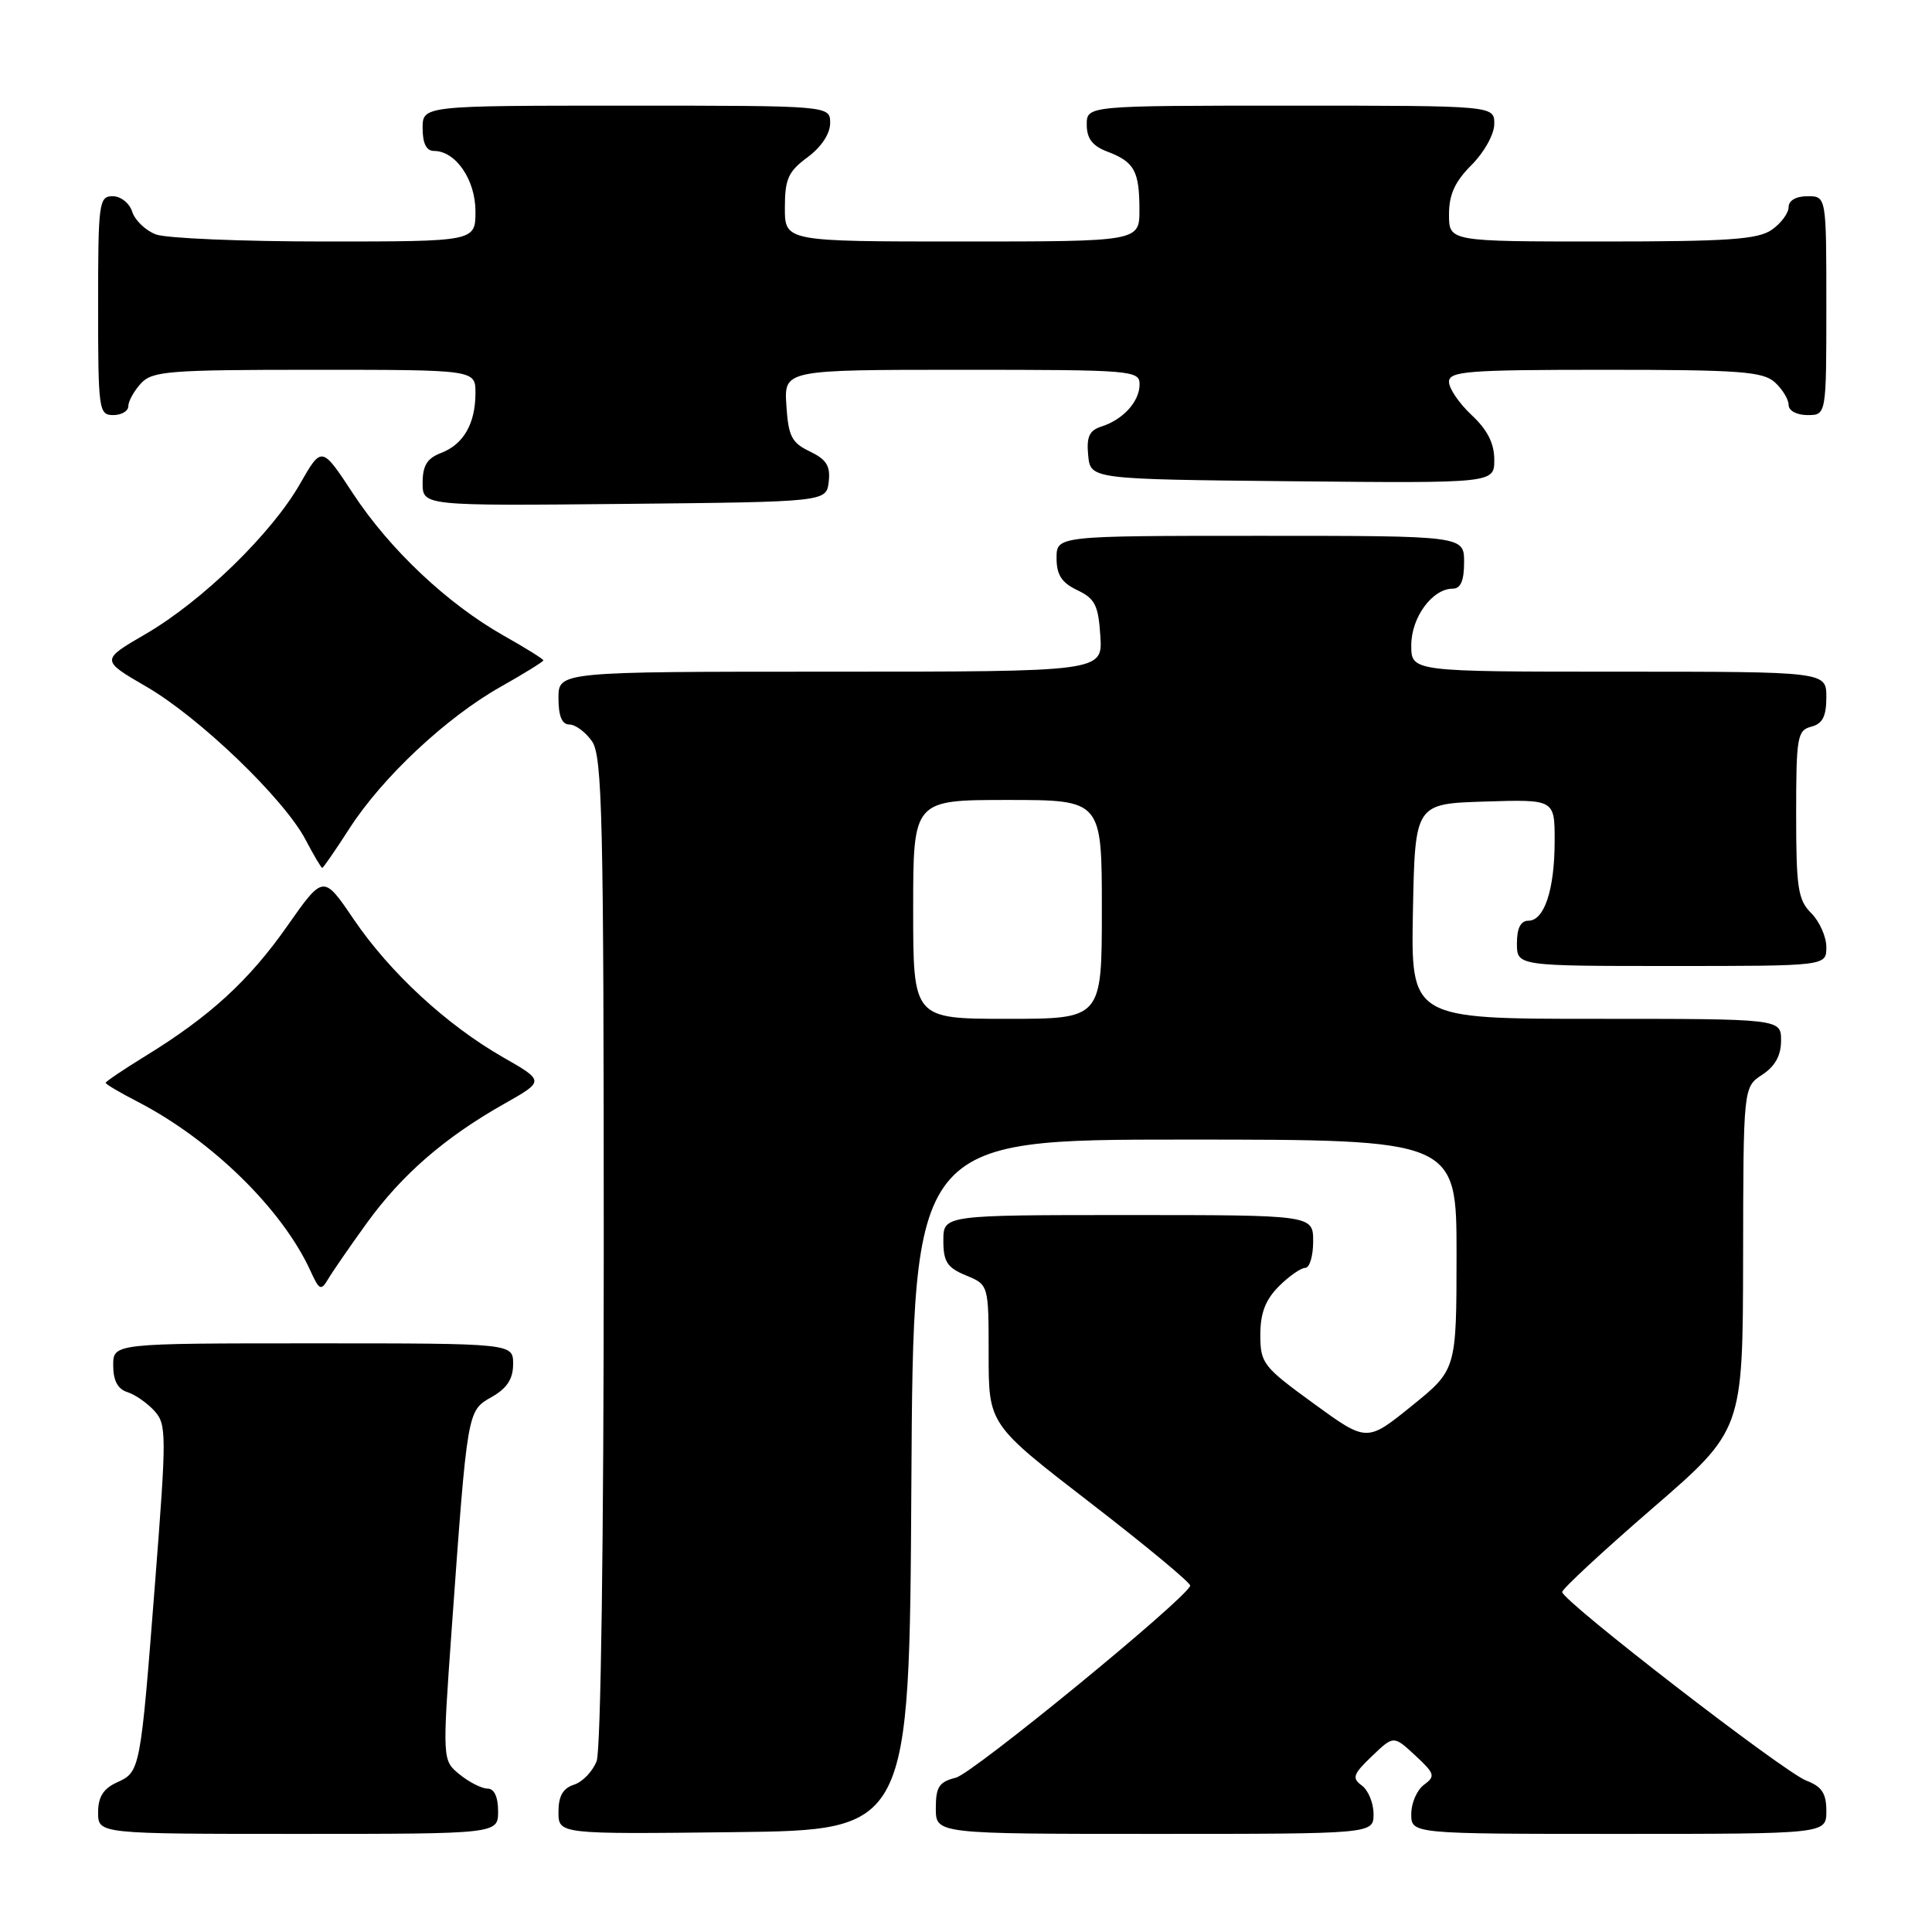 <?xml version="1.0" encoding="UTF-8" standalone="no"?>
<!DOCTYPE svg PUBLIC "-//W3C//DTD SVG 1.1//EN" "http://www.w3.org/Graphics/SVG/1.1/DTD/svg11.dtd" >
<svg xmlns="http://www.w3.org/2000/svg" xmlns:xlink="http://www.w3.org/1999/xlink" version="1.1" viewBox="0 0 256 256">
 <g >
 <path fill="currentColor"
d=" M 66.00 240.00 C 66.00 238.11 65.49 237.00 64.61 237.00 C 63.85 237.00 62.18 236.16 60.91 235.13 C 58.61 233.26 58.61 233.26 59.85 215.88 C 61.95 186.71 61.90 186.96 65.15 185.11 C 67.18 183.96 67.99 182.72 67.99 180.75 C 68.00 178.00 68.00 178.00 41.50 178.00 C 15.00 178.00 15.00 178.00 15.00 180.93 C 15.00 182.92 15.60 184.06 16.87 184.46 C 17.90 184.78 19.51 185.91 20.46 186.95 C 22.08 188.74 22.08 190.05 20.55 209.68 C 18.60 234.71 18.59 234.78 15.47 236.19 C 13.69 237.01 13.00 238.11 13.00 240.16 C 13.00 243.00 13.00 243.00 39.50 243.00 C 66.00 243.00 66.00 243.00 66.00 240.00 Z  M 120.76 196.75 C 121.02 151.00 121.02 151.00 157.01 151.00 C 193.00 151.00 193.00 151.00 193.00 166.25 C 192.99 181.50 192.99 181.50 187.05 186.30 C 181.11 191.10 181.11 191.10 174.06 185.97 C 167.36 181.10 167.00 180.64 167.00 176.87 C 167.00 174.00 167.67 172.24 169.45 170.45 C 170.80 169.10 172.38 168.00 172.95 168.00 C 173.53 168.00 174.00 166.43 174.00 164.50 C 174.00 161.00 174.00 161.00 149.50 161.00 C 125.00 161.00 125.00 161.00 125.00 164.38 C 125.00 167.19 125.50 167.97 128.00 169.00 C 131.00 170.24 131.00 170.24 131.00 179.49 C 131.00 188.74 131.00 188.74 144.46 199.12 C 151.86 204.83 157.83 209.78 157.71 210.12 C 157.10 211.90 128.93 234.98 126.66 235.55 C 124.43 236.11 124.00 236.77 124.00 239.61 C 124.00 243.00 124.00 243.00 153.00 243.00 C 182.00 243.00 182.00 243.00 182.00 240.36 C 182.00 238.91 181.30 237.21 180.45 236.59 C 179.11 235.61 179.28 235.10 181.78 232.71 C 184.66 229.95 184.66 229.95 187.52 232.60 C 190.12 235.02 190.23 235.36 188.69 236.49 C 187.76 237.17 187.00 238.91 187.00 240.36 C 187.00 243.00 187.00 243.00 214.50 243.00 C 242.00 243.00 242.00 243.00 242.00 239.98 C 242.00 237.63 241.41 236.73 239.36 235.95 C 236.38 234.82 207.00 212.12 207.00 210.95 C 207.00 210.54 212.38 205.55 218.97 199.85 C 230.93 189.50 230.93 189.50 230.97 166.77 C 231.00 144.05 231.00 144.05 233.50 142.41 C 235.21 141.29 236.00 139.86 236.00 137.88 C 236.00 135.00 236.00 135.00 211.47 135.00 C 186.95 135.00 186.95 135.00 187.22 120.75 C 187.50 106.50 187.50 106.50 196.75 106.21 C 206.00 105.92 206.00 105.92 206.00 111.40 C 206.00 117.86 204.64 122.00 202.52 122.00 C 201.50 122.00 201.00 122.98 201.00 125.00 C 201.00 128.00 201.00 128.00 221.50 128.00 C 242.00 128.00 242.00 128.00 242.00 125.50 C 242.00 124.13 241.10 122.10 240.00 121.00 C 238.24 119.24 238.00 117.67 238.00 107.91 C 238.00 97.65 238.15 96.77 240.00 96.29 C 241.50 95.90 242.00 94.93 242.00 92.38 C 242.00 89.00 242.00 89.00 214.50 89.00 C 187.00 89.00 187.00 89.00 187.00 85.50 C 187.00 81.81 189.79 78.00 192.50 78.00 C 193.55 78.00 194.00 76.94 194.00 74.50 C 194.00 71.00 194.00 71.00 167.00 71.00 C 140.00 71.00 140.00 71.00 140.00 73.95 C 140.00 76.17 140.67 77.21 142.75 78.20 C 145.10 79.32 145.54 80.21 145.80 84.26 C 146.11 89.00 146.11 89.00 110.05 89.00 C 74.00 89.00 74.00 89.00 74.00 92.50 C 74.00 94.88 74.46 96.00 75.44 96.00 C 76.24 96.00 77.59 97.00 78.44 98.22 C 79.81 100.18 80.00 108.25 80.00 165.66 C 80.00 204.07 79.61 231.89 79.06 233.35 C 78.54 234.71 77.19 236.12 76.06 236.48 C 74.59 236.95 74.00 237.99 74.00 240.09 C 74.00 243.04 74.00 243.04 97.25 242.77 C 120.50 242.50 120.50 242.50 120.76 196.75 Z  M 48.62 162.04 C 53.25 155.64 58.96 150.69 66.83 146.25 C 72.16 143.24 72.16 143.24 66.65 140.09 C 59.16 135.80 51.67 128.88 46.86 121.80 C 42.85 115.89 42.85 115.89 38.06 122.71 C 32.99 129.94 27.82 134.68 19.25 139.94 C 16.36 141.72 14.00 143.31 14.00 143.48 C 14.00 143.66 15.91 144.79 18.25 145.99 C 28.04 151.06 37.41 160.23 41.14 168.40 C 42.30 170.96 42.54 171.07 43.47 169.50 C 44.04 168.53 46.35 165.18 48.62 162.04 Z  M 46.32 109.75 C 50.68 102.99 59.13 95.07 66.33 91.01 C 69.45 89.25 72.00 87.67 72.00 87.50 C 72.00 87.33 69.64 85.86 66.75 84.23 C 59.29 80.01 51.68 72.84 46.81 65.45 C 42.63 59.08 42.63 59.08 39.76 64.10 C 36.00 70.69 26.81 79.63 19.33 83.99 C 13.34 87.47 13.34 87.47 19.40 90.99 C 26.42 95.06 37.62 105.82 40.48 111.25 C 41.56 113.31 42.56 115.00 42.70 115.00 C 42.83 115.00 44.46 112.64 46.32 109.75 Z  M 109.81 63.83 C 110.05 61.74 109.51 60.88 107.31 59.82 C 104.90 58.67 104.46 57.81 104.20 53.74 C 103.89 49.00 103.89 49.00 127.45 49.00 C 150.04 49.00 151.00 49.08 151.00 50.93 C 151.00 53.20 148.82 55.60 145.94 56.52 C 144.34 57.03 143.95 57.87 144.19 60.34 C 144.50 63.50 144.50 63.50 171.25 63.77 C 198.00 64.03 198.00 64.03 198.00 60.92 C 198.00 58.75 197.09 56.95 195.00 55.00 C 193.35 53.46 192.00 51.48 192.00 50.60 C 192.00 49.19 194.40 49.00 212.67 49.00 C 230.50 49.00 233.59 49.23 235.17 50.65 C 236.18 51.57 237.00 52.92 237.00 53.65 C 237.00 54.42 238.07 55.00 239.50 55.00 C 242.00 55.00 242.00 55.00 242.00 40.50 C 242.00 26.00 242.00 26.00 239.50 26.00 C 237.99 26.00 237.00 26.57 237.00 27.44 C 237.00 28.24 236.00 29.59 234.78 30.44 C 232.94 31.73 229.01 32.00 212.28 32.00 C 192.00 32.00 192.00 32.00 192.00 28.42 C 192.00 25.78 192.78 24.06 195.00 21.85 C 196.68 20.16 198.00 17.78 198.00 16.42 C 198.00 14.00 198.00 14.00 171.00 14.00 C 144.00 14.00 144.00 14.00 144.00 16.52 C 144.00 18.35 144.75 19.34 146.73 20.09 C 150.30 21.45 150.97 22.64 150.98 27.75 C 151.00 32.00 151.00 32.00 127.50 32.00 C 104.00 32.00 104.00 32.00 104.00 27.53 C 104.00 23.72 104.44 22.73 107.00 20.84 C 108.83 19.49 110.00 17.72 110.00 16.31 C 110.00 14.00 110.00 14.00 83.00 14.00 C 56.00 14.00 56.00 14.00 56.00 17.00 C 56.00 19.00 56.50 20.00 57.50 20.00 C 60.38 20.00 63.00 23.81 63.00 28.00 C 63.00 32.00 63.00 32.00 43.07 32.00 C 32.10 32.00 22.01 31.58 20.65 31.06 C 19.29 30.54 17.88 29.19 17.52 28.06 C 17.16 26.92 16.00 26.00 14.93 26.00 C 13.11 26.00 13.00 26.84 13.00 40.50 C 13.00 54.33 13.09 55.00 15.00 55.00 C 16.10 55.00 17.00 54.47 17.00 53.83 C 17.00 53.18 17.74 51.83 18.65 50.83 C 20.16 49.17 22.25 49.00 41.65 49.00 C 63.00 49.00 63.00 49.00 63.00 52.07 C 63.00 56.13 61.42 58.89 58.44 60.02 C 56.59 60.73 56.00 61.69 56.00 63.99 C 56.00 67.03 56.00 67.03 82.75 66.77 C 109.50 66.50 109.50 66.50 109.81 63.83 Z  M 121.00 120.50 C 121.00 106.00 121.00 106.00 133.50 106.00 C 146.00 106.00 146.00 106.00 146.00 120.50 C 146.00 135.00 146.00 135.00 133.50 135.00 C 121.00 135.00 121.00 135.00 121.00 120.50 Z "/>
</g>
</svg>